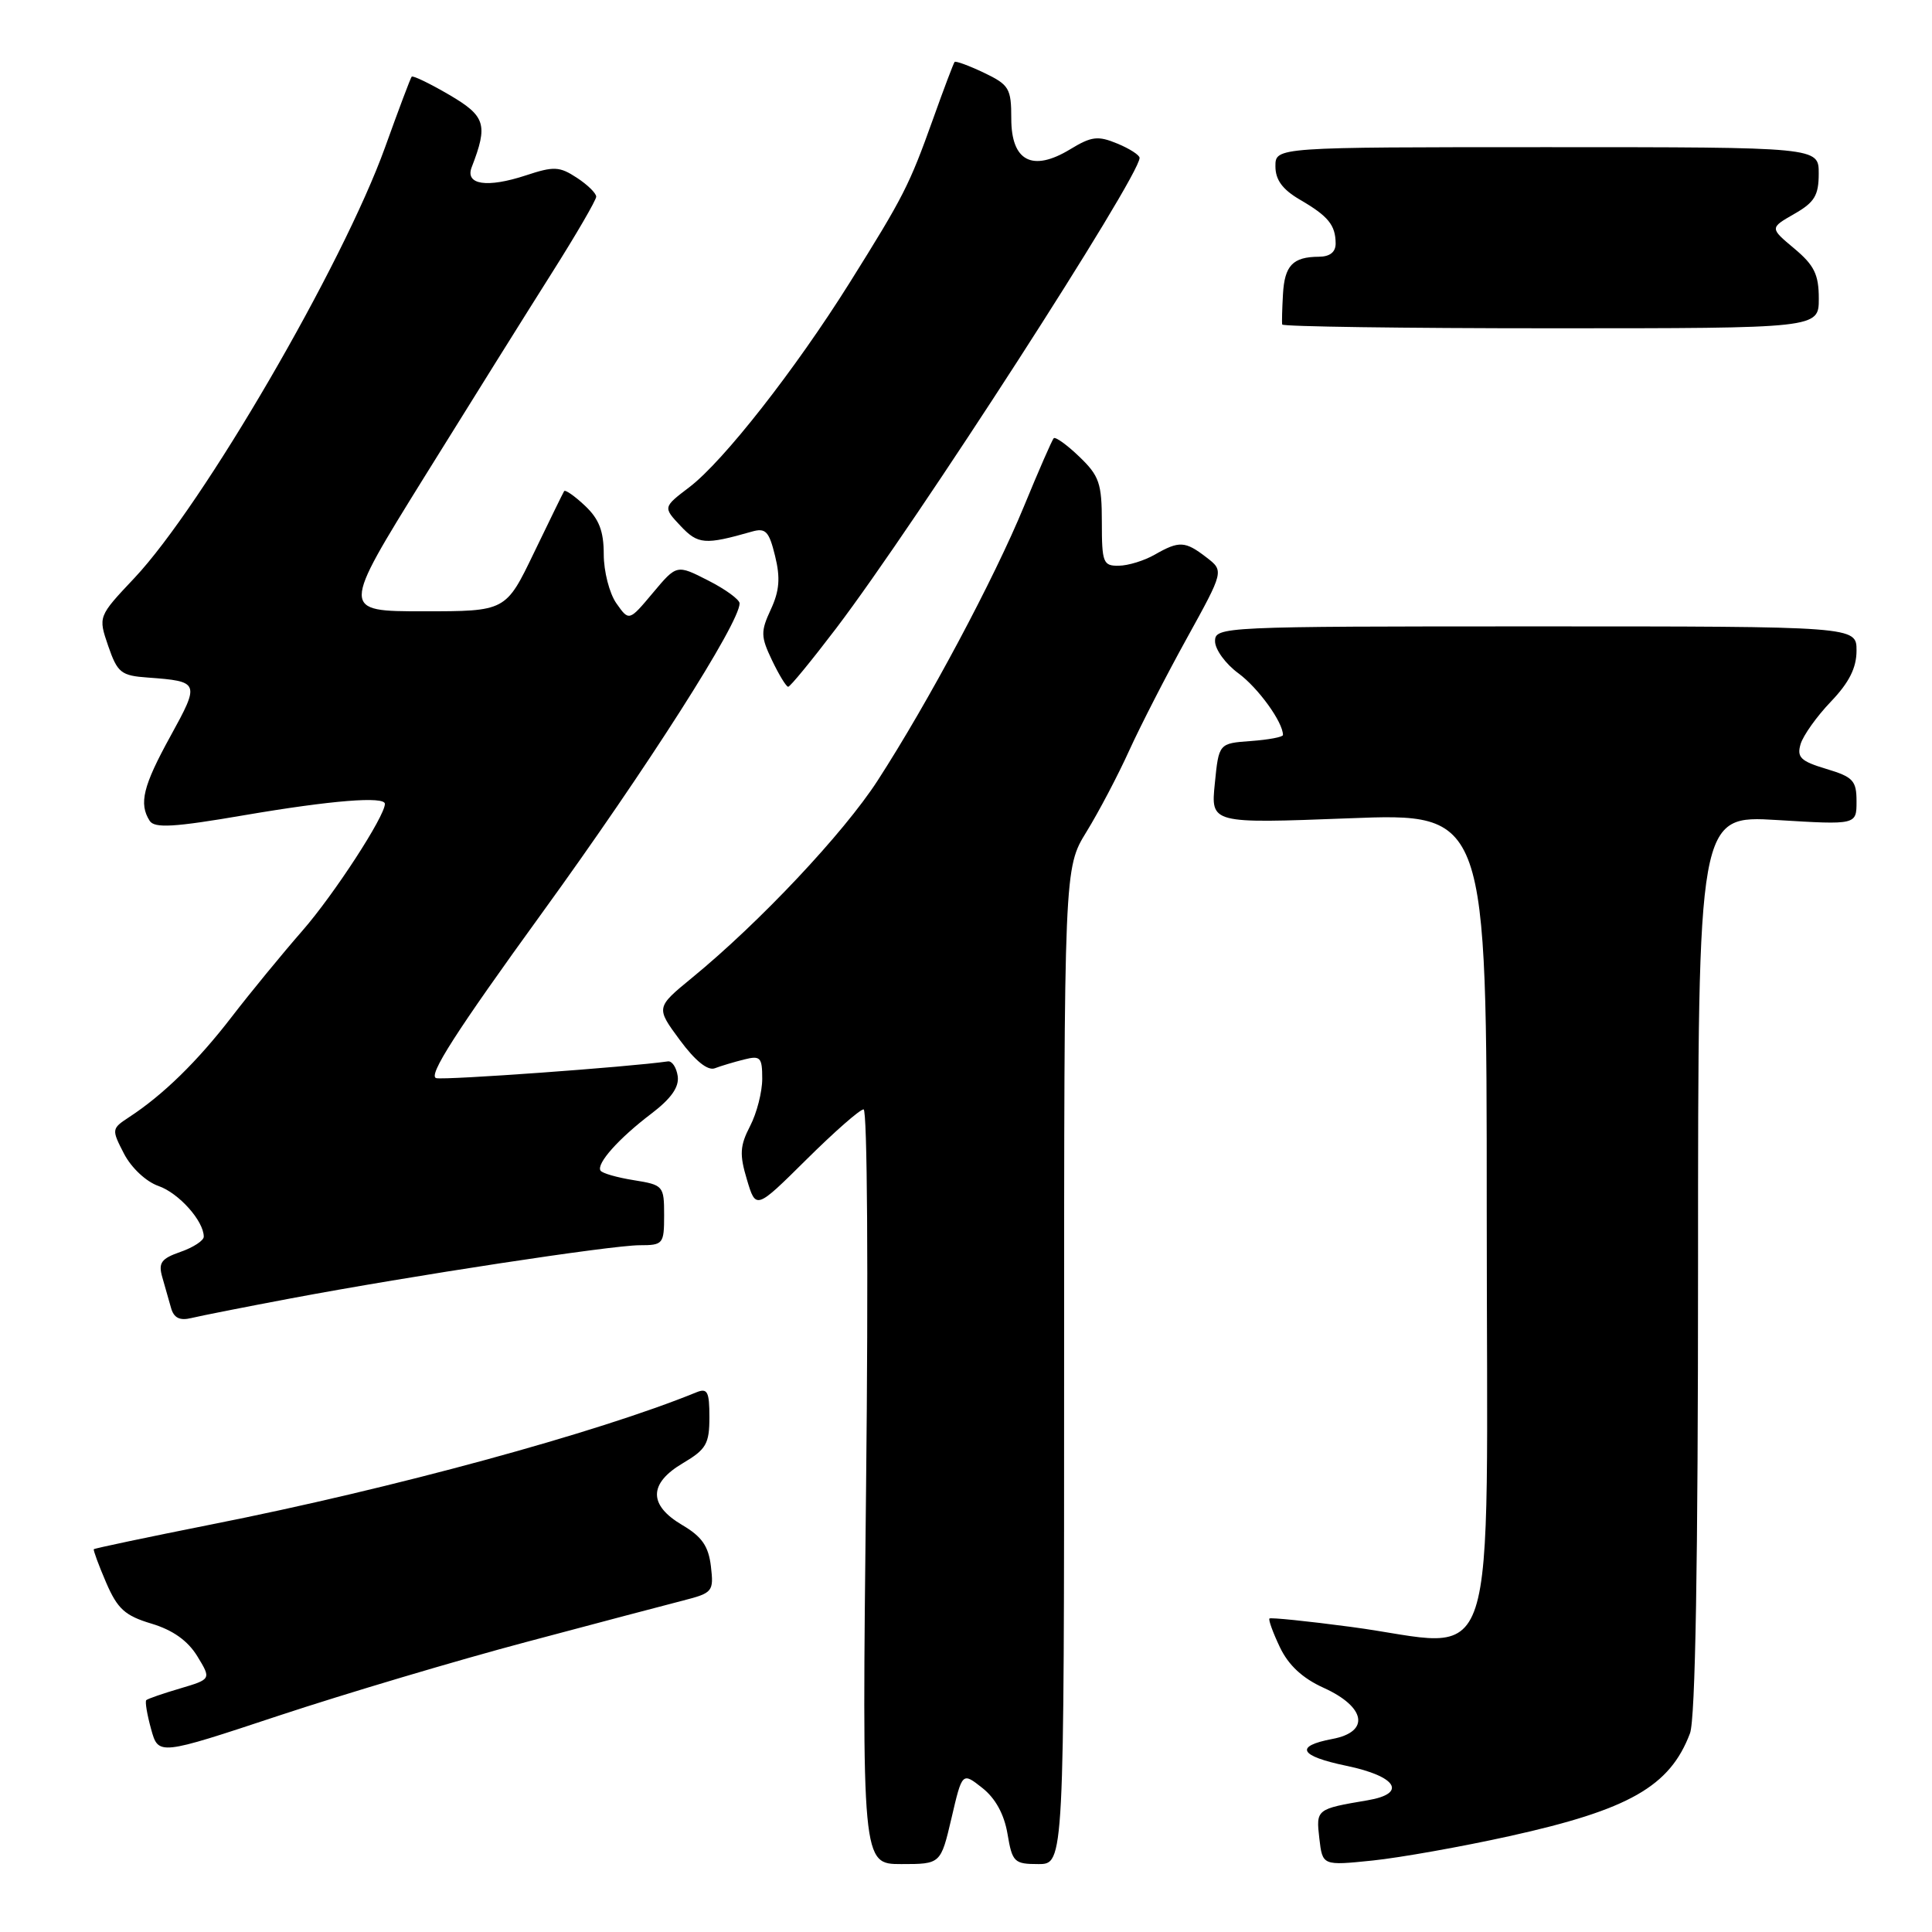 <?xml version="1.0" encoding="UTF-8" standalone="no"?>
<!DOCTYPE svg PUBLIC "-//W3C//DTD SVG 1.1//EN" "http://www.w3.org/Graphics/SVG/1.1/DTD/svg11.dtd" >
<svg xmlns="http://www.w3.org/2000/svg" xmlns:xlink="http://www.w3.org/1999/xlink" version="1.1" viewBox="0 0 256 256">
 <g >
 <path fill="currentColor"
d=" M 126.08 240.90 C 127.50 234.81 127.50 234.81 130.16 236.91 C 131.90 238.28 133.06 240.40 133.50 243.00 C 134.13 246.75 134.39 247.00 137.59 247.00 C 141.00 247.00 141.00 247.00 141.00 181.02 C 141.00 115.03 141.00 115.03 143.97 110.21 C 145.60 107.56 148.15 102.71 149.63 99.44 C 151.12 96.17 154.55 89.48 157.26 84.58 C 162.19 75.65 162.19 75.65 159.85 73.85 C 157.03 71.68 156.25 71.64 153.00 73.50 C 151.62 74.29 149.49 74.95 148.25 74.96 C 146.17 75.00 146.00 74.56 146.00 69.19 C 146.00 64.04 145.66 63.05 143.01 60.51 C 141.37 58.93 139.84 57.84 139.62 58.07 C 139.40 58.31 137.63 62.35 135.69 67.07 C 131.72 76.72 123.00 93.06 116.29 103.43 C 111.79 110.39 100.66 122.22 91.70 129.56 C 86.90 133.50 86.90 133.50 90.08 137.81 C 92.12 140.57 93.78 141.91 94.72 141.55 C 95.53 141.24 97.27 140.72 98.59 140.39 C 100.76 139.84 101.00 140.10 101.00 142.94 C 101.00 144.68 100.28 147.50 99.39 149.21 C 98.04 151.82 97.97 152.97 98.97 156.30 C 100.16 160.28 100.16 160.28 106.86 153.64 C 110.54 149.99 113.94 147.00 114.43 147.00 C 114.92 147.00 115.07 168.62 114.76 197.00 C 114.21 247.00 114.21 247.00 119.43 247.00 C 124.65 247.00 124.65 247.00 126.08 240.90 Z  M 200.00 243.30 C 215.85 239.80 221.27 236.72 223.93 229.68 C 224.65 227.81 225.00 207.11 225.00 167.44 C 225.00 108.02 225.00 108.02 235.50 108.66 C 246.00 109.30 246.00 109.30 246.00 106.19 C 246.00 103.43 245.55 102.95 241.98 101.88 C 238.59 100.86 238.07 100.35 238.59 98.59 C 238.94 97.44 240.74 94.91 242.61 92.96 C 245.02 90.44 246.00 88.49 246.00 86.21 C 246.00 83.00 246.00 83.00 203.50 83.00 C 161.88 83.00 161.00 83.04 161.00 84.97 C 161.00 86.05 162.39 87.97 164.10 89.22 C 166.72 91.15 170.00 95.69 170.00 97.39 C 170.00 97.66 168.09 98.02 165.75 98.19 C 161.50 98.50 161.50 98.50 160.97 103.82 C 160.43 109.13 160.43 109.13 178.72 108.43 C 197.00 107.72 197.00 107.72 197.00 160.36 C 197.00 224.43 199.03 218.22 179.00 215.57 C 173.22 214.80 168.37 214.31 168.21 214.46 C 168.05 214.62 168.67 216.33 169.59 218.26 C 170.72 220.64 172.59 222.38 175.38 223.64 C 180.99 226.18 181.56 229.48 176.55 230.42 C 171.48 231.38 172.16 232.68 178.41 233.98 C 185.10 235.37 186.50 237.66 181.20 238.55 C 174.41 239.70 174.37 239.73 174.82 243.61 C 175.24 247.21 175.24 247.21 181.87 246.53 C 185.52 246.15 193.68 244.70 200.00 243.30 Z  M 69.74 217.57 C 78.96 215.11 88.32 212.64 90.55 212.07 C 94.43 211.07 94.59 210.89 94.20 207.55 C 93.88 204.87 93.01 203.61 90.39 202.07 C 85.90 199.42 85.94 196.56 90.50 193.87 C 93.57 192.05 94.00 191.32 94.00 187.79 C 94.00 184.37 93.74 183.89 92.25 184.50 C 79.17 189.84 52.04 197.24 28.05 201.99 C 19.56 203.68 12.53 205.16 12.43 205.28 C 12.34 205.40 13.07 207.39 14.06 209.69 C 15.57 213.19 16.56 214.09 20.07 215.14 C 22.90 215.99 24.88 217.40 26.14 219.45 C 28.00 222.50 28.00 222.50 23.86 223.73 C 21.58 224.40 19.56 225.10 19.38 225.28 C 19.20 225.47 19.49 227.19 20.02 229.11 C 20.99 232.62 20.99 232.62 36.98 227.32 C 45.78 224.41 60.52 220.02 69.74 217.57 Z  M 38.50 172.05 C 54.52 169.04 80.98 165.01 84.75 165.00 C 87.87 165.00 88.00 164.84 88.00 161.01 C 88.00 157.13 87.89 157.01 83.98 156.38 C 81.77 156.03 79.78 155.46 79.57 155.11 C 79.00 154.19 81.99 150.84 86.30 147.57 C 88.93 145.57 90.01 144.04 89.80 142.59 C 89.63 141.44 89.05 140.56 88.50 140.64 C 83.28 141.39 59.04 143.14 57.81 142.86 C 56.64 142.60 60.40 136.73 71.86 120.92 C 85.72 101.80 98.00 82.55 98.00 79.95 C 98.00 79.45 96.13 78.08 93.84 76.92 C 89.67 74.79 89.67 74.79 86.51 78.56 C 83.35 82.33 83.35 82.33 81.67 79.94 C 80.75 78.63 80.00 75.71 80.00 73.45 C 80.00 70.37 79.38 68.77 77.50 67.00 C 76.13 65.71 74.89 64.85 74.75 65.08 C 74.60 65.31 72.81 68.99 70.75 73.25 C 67.02 81.00 67.02 81.00 56.11 81.00 C 45.19 81.00 45.19 81.00 56.20 63.25 C 62.26 53.49 69.87 41.31 73.11 36.19 C 76.35 31.07 79.00 26.51 79.00 26.06 C 79.00 25.60 77.84 24.47 76.43 23.55 C 74.14 22.05 73.39 22.01 69.68 23.24 C 64.54 24.93 61.60 24.49 62.50 22.16 C 64.69 16.50 64.35 15.39 59.52 12.56 C 56.95 11.06 54.71 9.98 54.55 10.16 C 54.39 10.35 52.81 14.55 51.03 19.50 C 45.41 35.11 26.89 66.95 17.80 76.60 C 13.00 81.69 13.00 81.69 14.34 85.60 C 15.57 89.15 16.04 89.53 19.59 89.78 C 26.46 90.29 26.51 90.41 22.59 97.54 C 18.95 104.15 18.38 106.48 19.83 108.76 C 20.47 109.77 23.05 109.62 32.42 108.01 C 43.91 106.05 51.00 105.48 51.00 106.52 C 51.00 108.16 44.24 118.55 40.09 123.30 C 37.42 126.36 33.18 131.52 30.68 134.77 C 26.16 140.64 21.61 145.09 17.09 148.04 C 14.78 149.56 14.77 149.65 16.43 152.87 C 17.40 154.74 19.36 156.58 21.00 157.15 C 23.70 158.09 27.00 161.79 27.00 163.87 C 27.00 164.38 25.62 165.29 23.92 165.88 C 21.36 166.77 20.96 167.33 21.50 169.22 C 21.86 170.48 22.39 172.33 22.67 173.33 C 23.04 174.63 23.82 175.02 25.34 174.65 C 26.53 174.36 32.45 173.19 38.50 172.05 Z  M 110.80 83.25 C 121.39 69.31 151.00 23.40 151.00 20.92 C 151.00 20.55 149.67 19.69 148.04 19.02 C 145.48 17.96 144.63 18.06 141.79 19.79 C 136.79 22.82 134.00 21.36 134.00 15.72 C 134.00 11.71 133.72 11.24 130.38 9.64 C 128.38 8.69 126.64 8.05 126.49 8.21 C 126.35 8.37 125.06 11.77 123.63 15.78 C 120.48 24.58 119.73 26.05 112.56 37.50 C 105.36 48.98 95.86 61.11 91.36 64.54 C 87.85 67.21 87.85 67.21 90.17 69.68 C 92.49 72.15 93.40 72.22 99.63 70.44 C 101.45 69.92 101.90 70.39 102.70 73.66 C 103.42 76.57 103.28 78.29 102.14 80.75 C 100.78 83.68 100.79 84.34 102.30 87.50 C 103.22 89.42 104.18 91.00 104.44 91.00 C 104.70 91.00 107.56 87.51 110.80 83.25 Z  M 241.00 39.57 C 241.00 36.37 240.40 35.15 237.75 32.93 C 234.50 30.21 234.50 30.21 237.74 28.35 C 240.43 26.82 240.99 25.90 240.99 23.00 C 241.00 19.50 241.00 19.50 205.00 19.50 C 169.00 19.50 169.00 19.50 169.00 22.03 C 169.00 23.84 169.94 25.11 172.25 26.46 C 176.00 28.64 176.96 29.82 176.98 32.25 C 176.99 33.40 176.23 34.01 174.75 34.02 C 171.30 34.04 170.21 35.18 170.00 39.00 C 169.89 40.92 169.84 42.73 169.90 43.00 C 169.95 43.27 185.97 43.50 205.50 43.50 C 241.00 43.50 241.00 43.50 241.00 39.57 Z "/>
</g>
</svg>